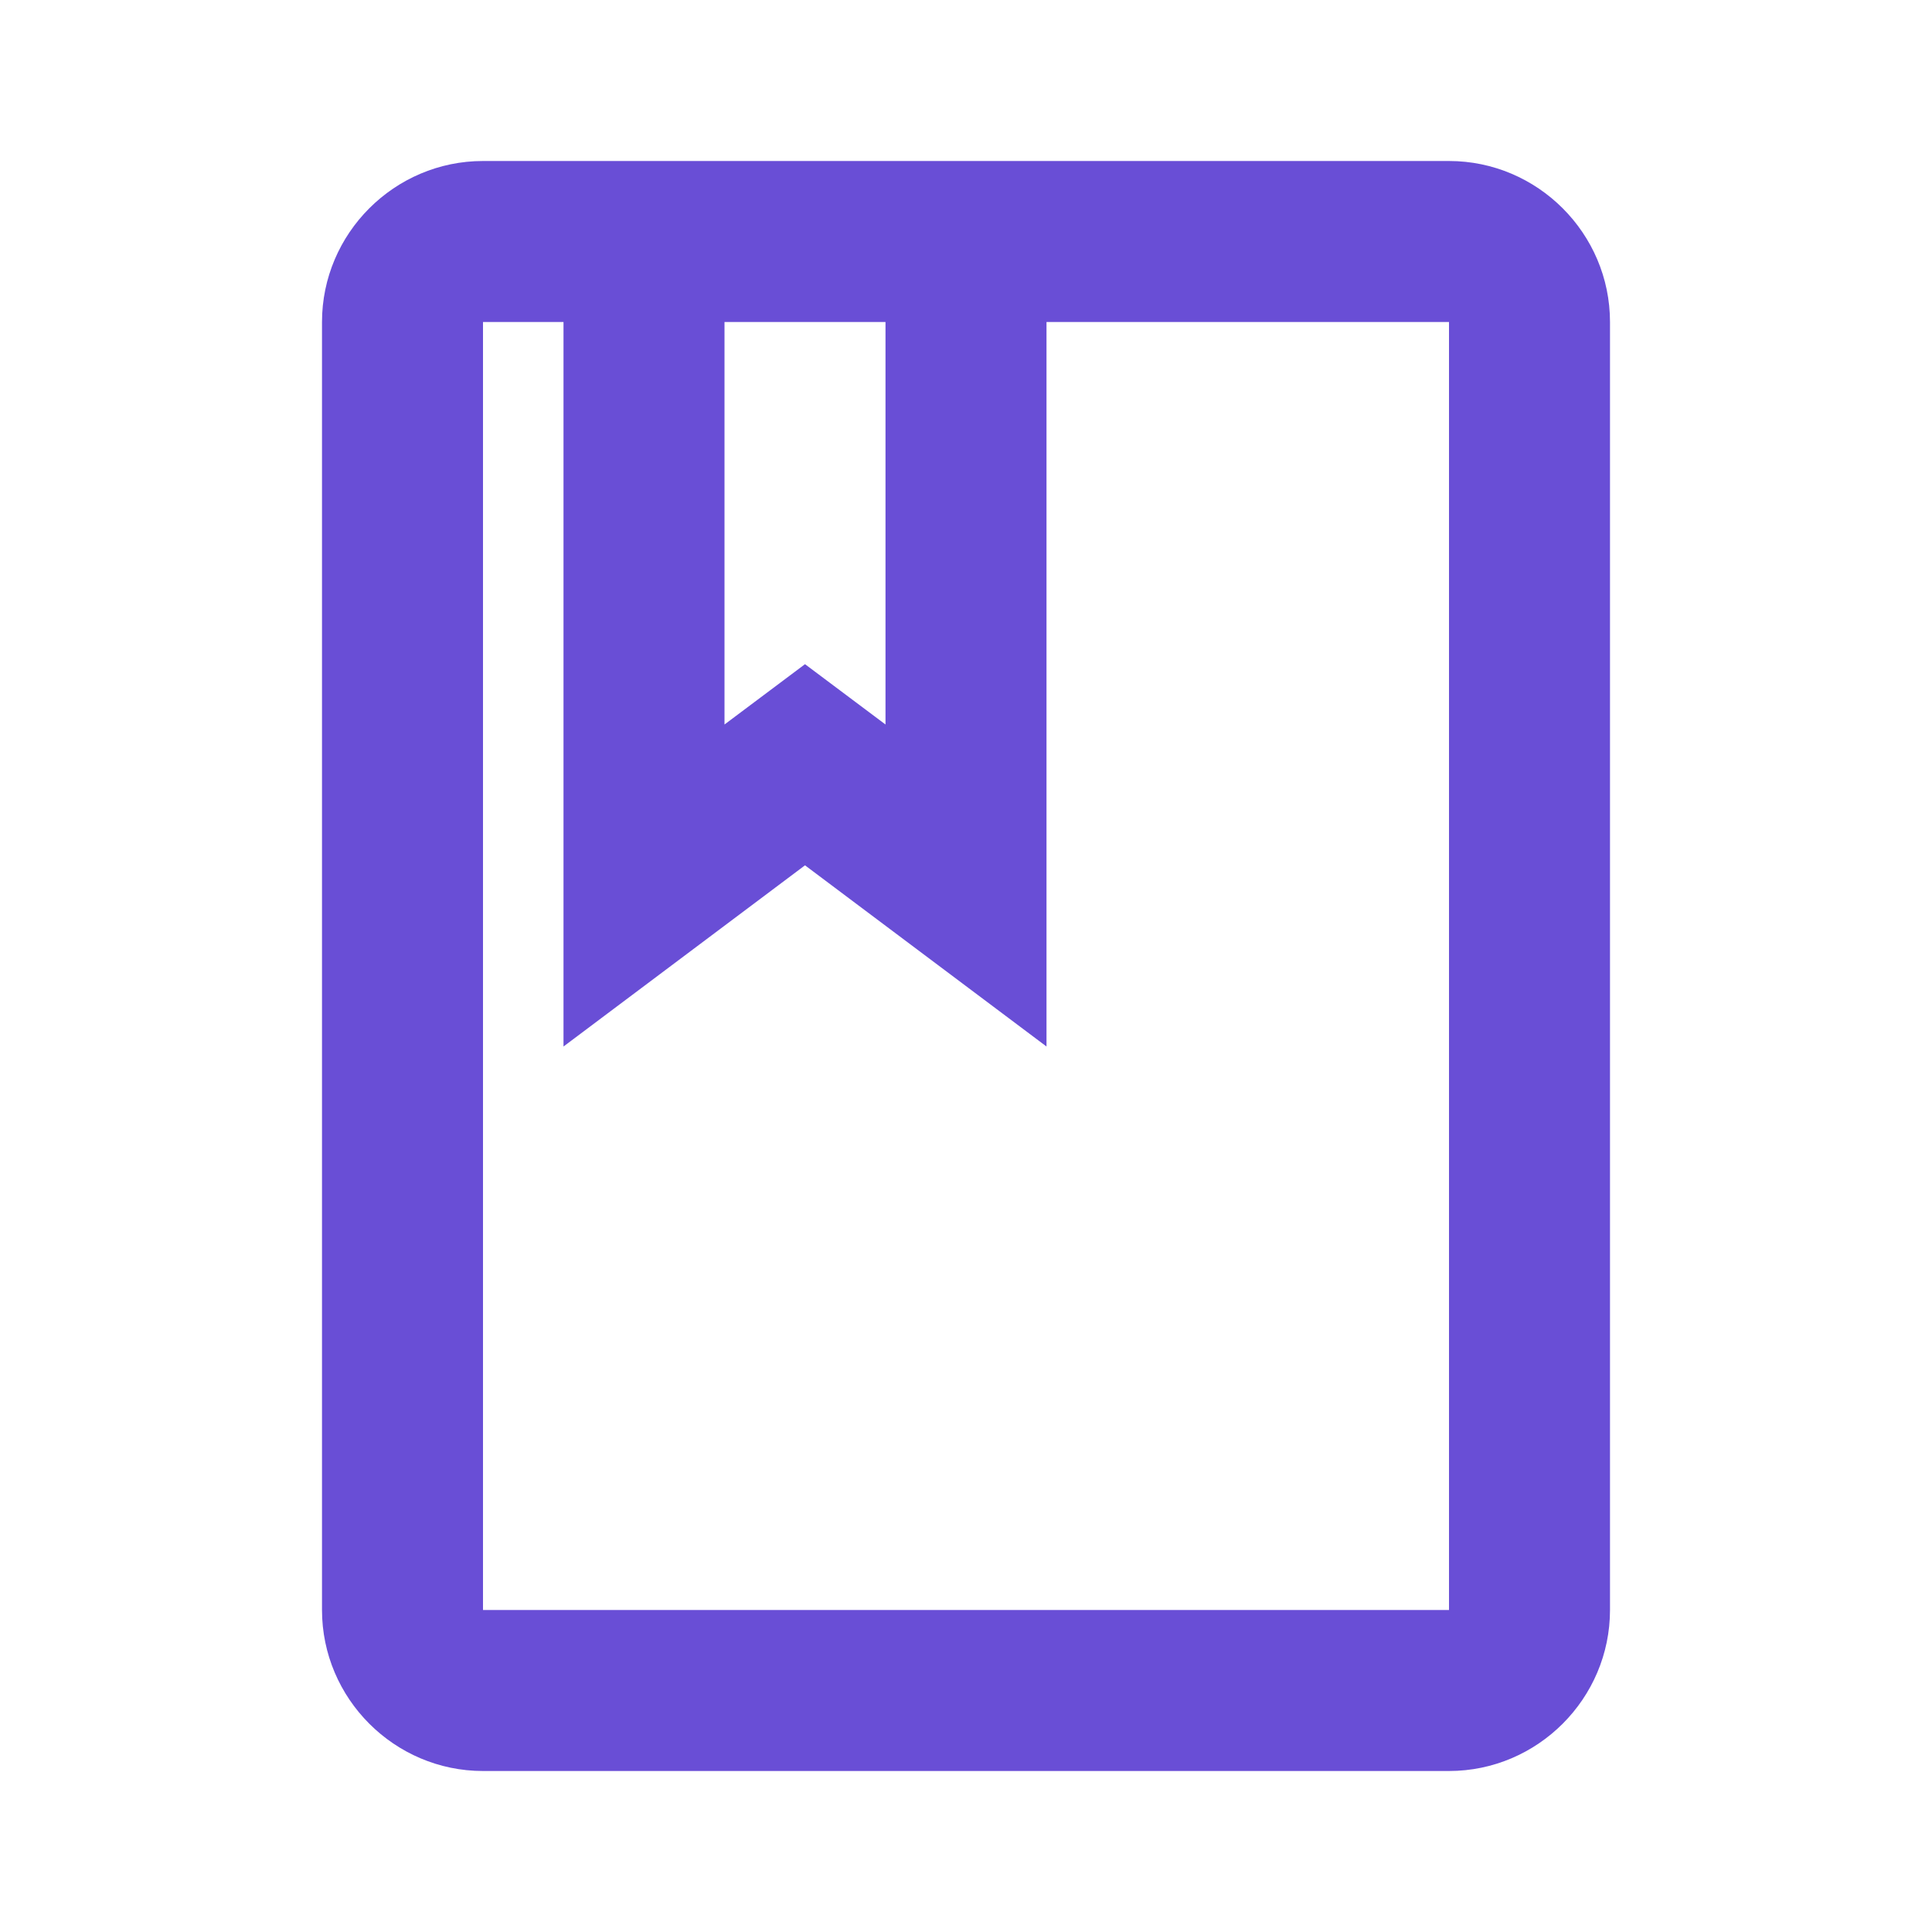 <svg width="18" height="18" viewBox="0 0 18 18" fill="none" xmlns="http://www.w3.org/2000/svg">
<path d="M13.5 1.5H4.5C3.675 1.5 3 2.175 3 3V15C3 15.825 3.675 16.5 4.5 16.5H13.5C14.325 16.5 15 15.825 15 15V3C15 2.175 14.325 1.5 13.5 1.5ZM6.75 3H8.25V6.75L7.5 6.188L6.75 6.75V3ZM13.5 15H4.5V3H5.25V9.75L7.5 8.062L9.75 9.75V3H13.5V15Z" fill="#694ED6"/>
</svg>
